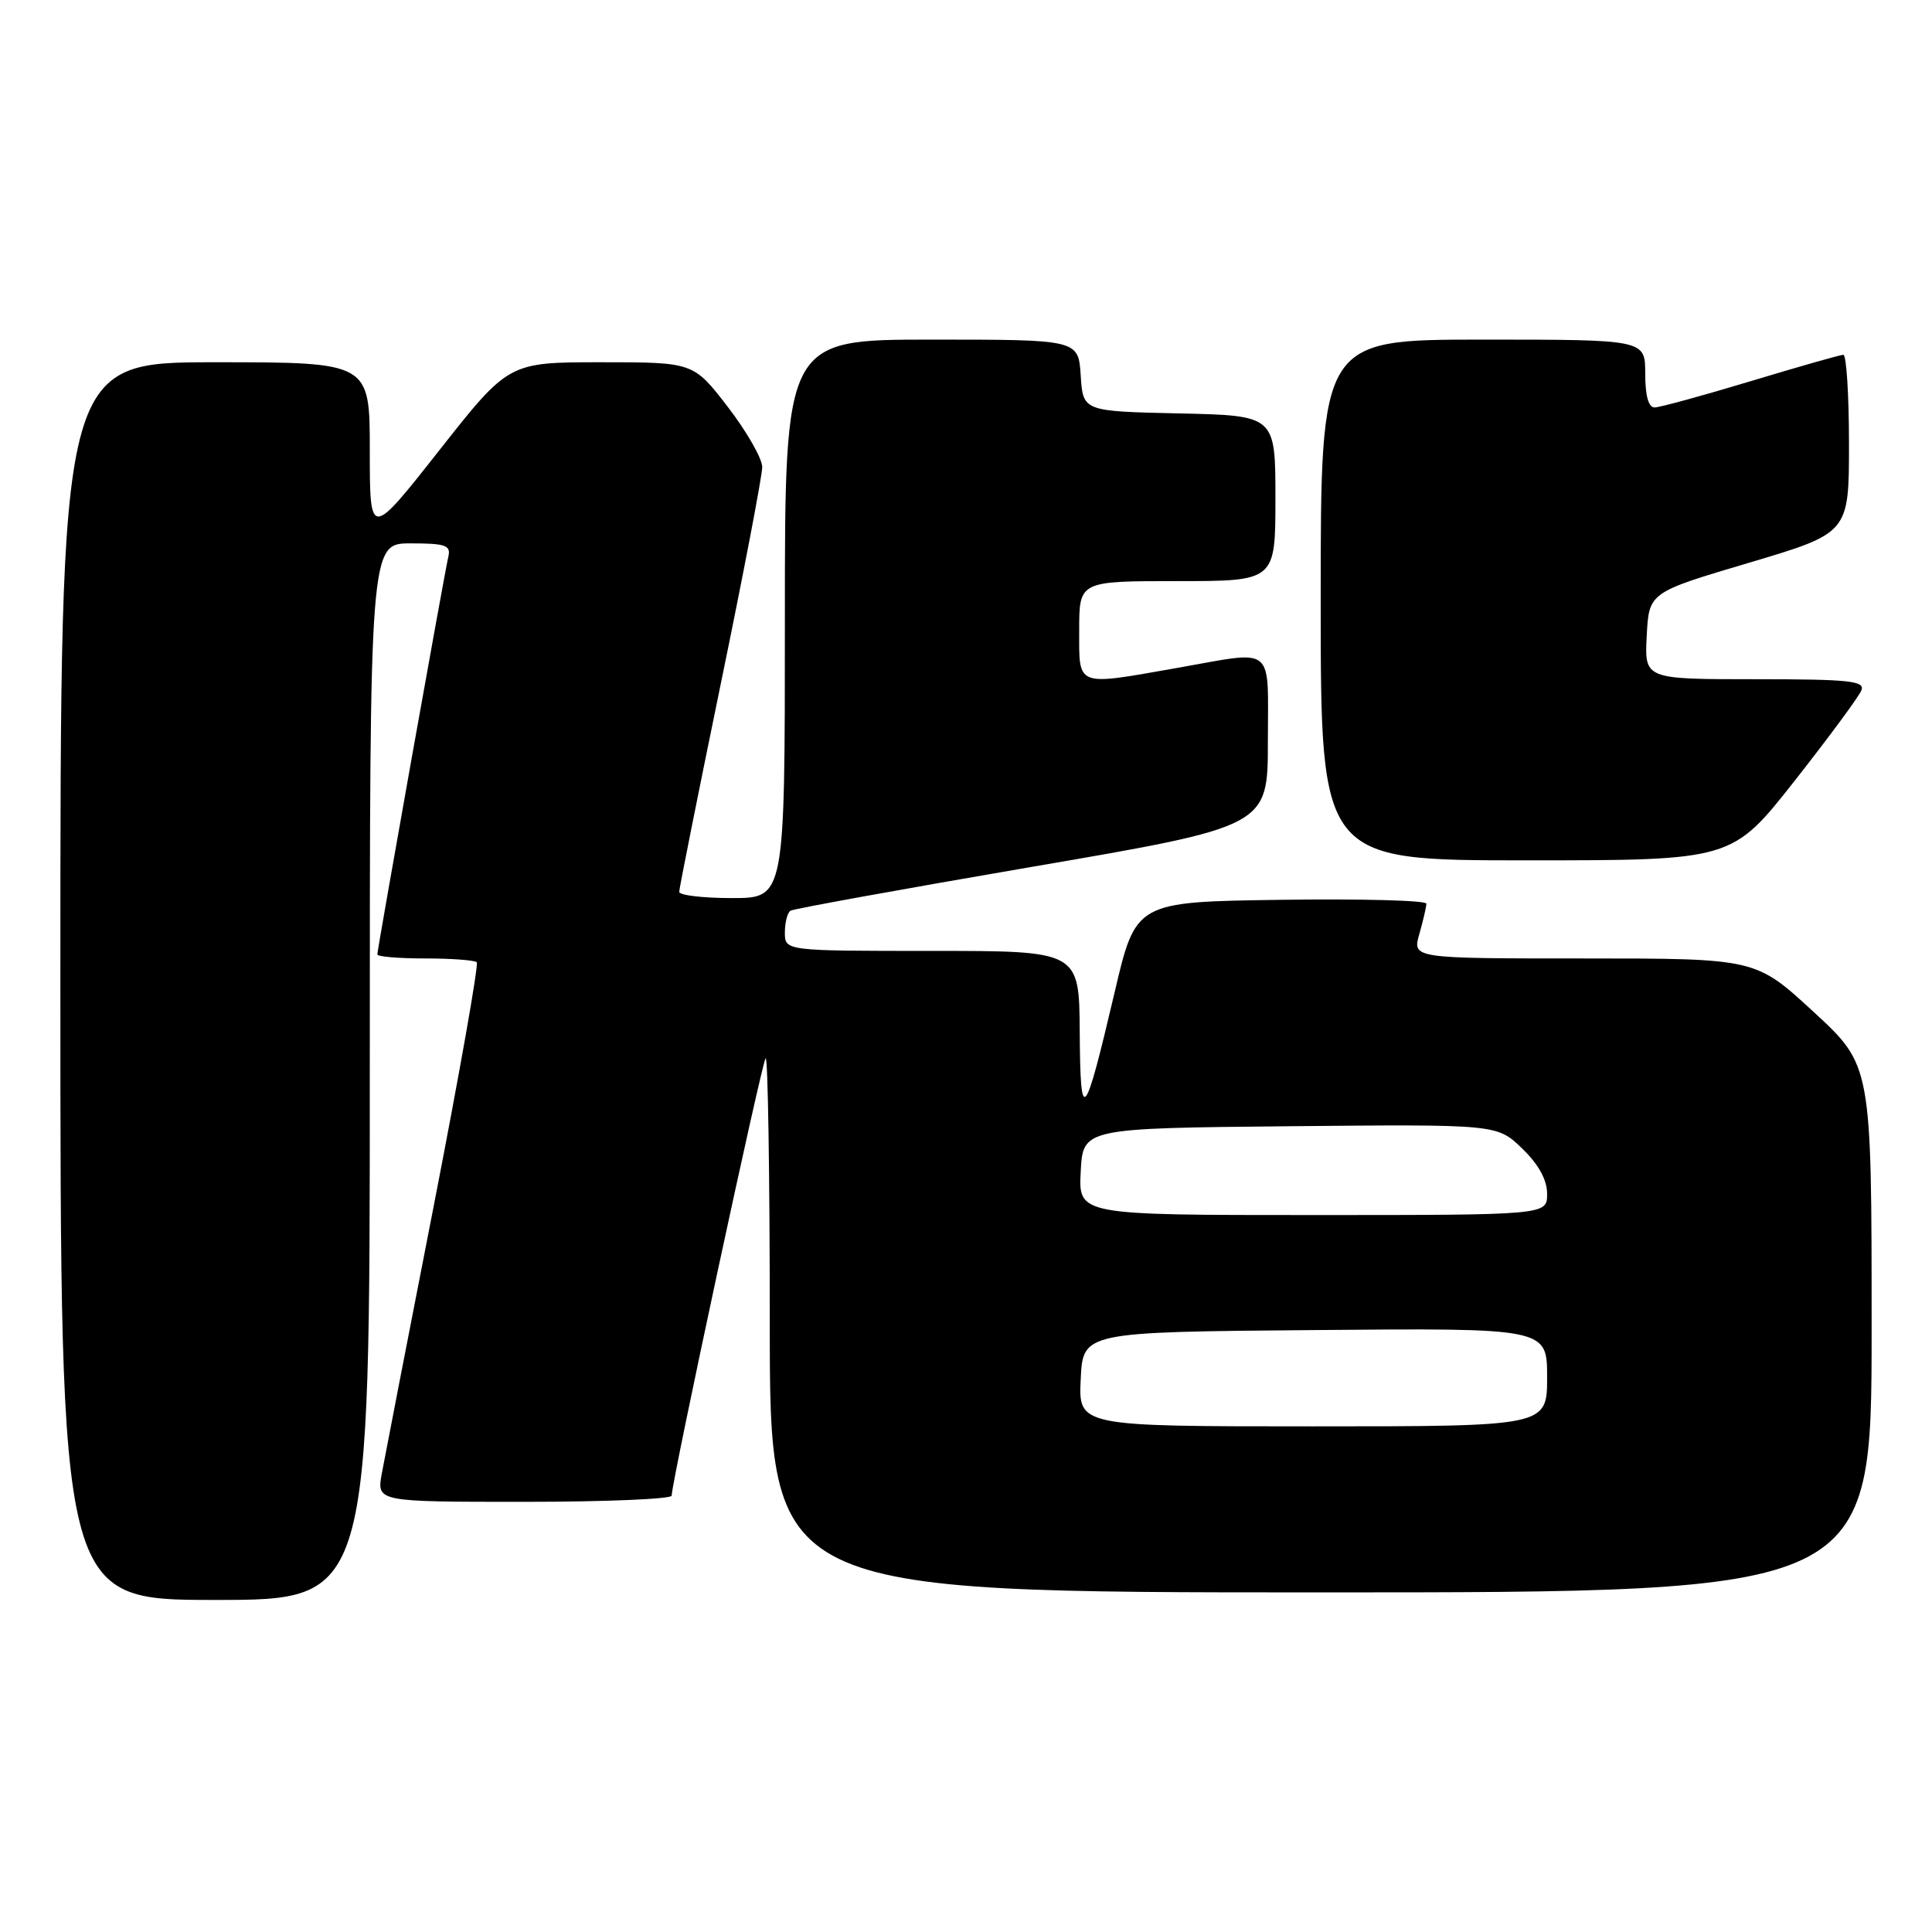 <?xml version="1.0" encoding="UTF-8" standalone="no"?>
<!DOCTYPE svg PUBLIC "-//W3C//DTD SVG 1.1//EN" "http://www.w3.org/Graphics/SVG/1.1/DTD/svg11.dtd" >
<svg xmlns="http://www.w3.org/2000/svg" xmlns:xlink="http://www.w3.org/1999/xlink" version="1.1" viewBox="0 0 256 256">
 <g >
 <path fill="currentColor"
d=" M 49.00 142.00 C 49.00 72.00 49.00 72.00 54.41 72.00 C 59.04 72.00 59.76 72.25 59.41 73.75 C 58.87 76.06 50.00 125.78 50.00 126.47 C 50.00 126.76 52.85 127.00 56.33 127.00 C 59.82 127.00 62.89 127.23 63.17 127.50 C 63.45 127.78 60.88 142.29 57.48 159.75 C 54.07 177.21 50.97 193.19 50.59 195.25 C 49.91 199.00 49.91 199.00 69.45 199.00 C 80.20 199.00 89.00 198.63 89.00 198.18 C 89.00 196.33 100.95 140.72 101.45 140.22 C 101.75 139.91 102.00 155.72 102.00 175.33 C 102.00 211.00 102.00 211.00 175.00 211.00 C 248.00 211.00 248.00 211.00 248.00 176.08 C 248.00 141.17 248.00 141.17 240.31 134.08 C 232.63 127.00 232.63 127.00 209.88 127.00 C 187.14 127.00 187.14 127.00 188.07 123.76 C 188.58 121.97 189.00 120.16 189.00 119.74 C 189.00 119.31 180.34 119.08 169.75 119.23 C 150.50 119.50 150.50 119.50 147.69 131.50 C 143.66 148.65 143.15 149.24 143.07 136.75 C 143.00 126.00 143.00 126.00 123.50 126.00 C 104.00 126.00 104.00 126.00 104.00 123.56 C 104.00 122.22 104.34 120.92 104.75 120.67 C 105.16 120.42 119.56 117.81 136.75 114.86 C 168.00 109.50 168.00 109.50 168.00 98.25 C 168.00 85.27 169.13 86.19 156.00 88.50 C 142.43 90.89 143.00 91.11 143.00 83.50 C 143.00 77.00 143.00 77.00 156.00 77.00 C 169.00 77.00 169.00 77.00 169.00 66.03 C 169.00 55.06 169.00 55.06 156.25 54.78 C 143.50 54.50 143.50 54.50 143.20 49.75 C 142.89 45.00 142.89 45.00 123.45 45.00 C 104.00 45.00 104.00 45.00 104.00 82.00 C 104.00 119.00 104.00 119.00 97.00 119.00 C 93.15 119.00 90.00 118.63 90.00 118.17 C 90.00 117.72 92.48 105.32 95.50 90.64 C 98.53 75.95 101.00 63.01 101.00 61.89 C 101.00 60.77 98.95 57.18 96.44 53.92 C 91.88 48.00 91.88 48.00 79.64 48.00 C 67.40 48.00 67.40 48.00 58.20 59.68 C 49.00 71.36 49.00 71.36 49.00 59.68 C 49.00 48.00 49.00 48.00 28.50 48.00 C 8.00 48.00 8.00 48.00 8.00 130.00 C 8.00 212.00 8.00 212.00 28.50 212.00 C 49.00 212.00 49.00 212.00 49.00 142.00 Z  M 237.80 103.46 C 242.36 97.66 246.35 92.26 246.65 91.46 C 247.13 90.22 245.00 90.00 232.56 90.00 C 217.90 90.00 217.90 90.00 218.20 84.25 C 218.50 78.50 218.50 78.50 231.75 74.57 C 245.00 70.63 245.00 70.63 245.00 58.82 C 245.00 52.32 244.66 47.00 244.25 47.01 C 243.84 47.02 238.32 48.59 232.00 50.50 C 225.68 52.41 219.94 53.98 219.25 53.99 C 218.43 54.00 218.00 52.44 218.00 49.50 C 218.00 45.00 218.00 45.00 196.50 45.00 C 175.00 45.00 175.00 45.00 175.00 79.50 C 175.00 114.00 175.00 114.00 202.25 114.00 C 229.50 114.00 229.50 114.00 237.80 103.46 Z  M 143.20 182.75 C 143.50 176.50 143.50 176.50 174.25 176.24 C 205.00 175.97 205.00 175.97 205.00 182.49 C 205.00 189.00 205.00 189.00 173.95 189.00 C 142.90 189.00 142.90 189.00 143.20 182.75 Z  M 143.20 155.25 C 143.50 149.50 143.50 149.50 170.94 149.23 C 198.37 148.97 198.37 148.97 201.69 152.18 C 203.89 154.31 205.00 156.33 205.00 158.20 C 205.00 161.00 205.00 161.00 173.95 161.00 C 142.90 161.00 142.90 161.00 143.20 155.25 Z "/>
</g>
</svg>